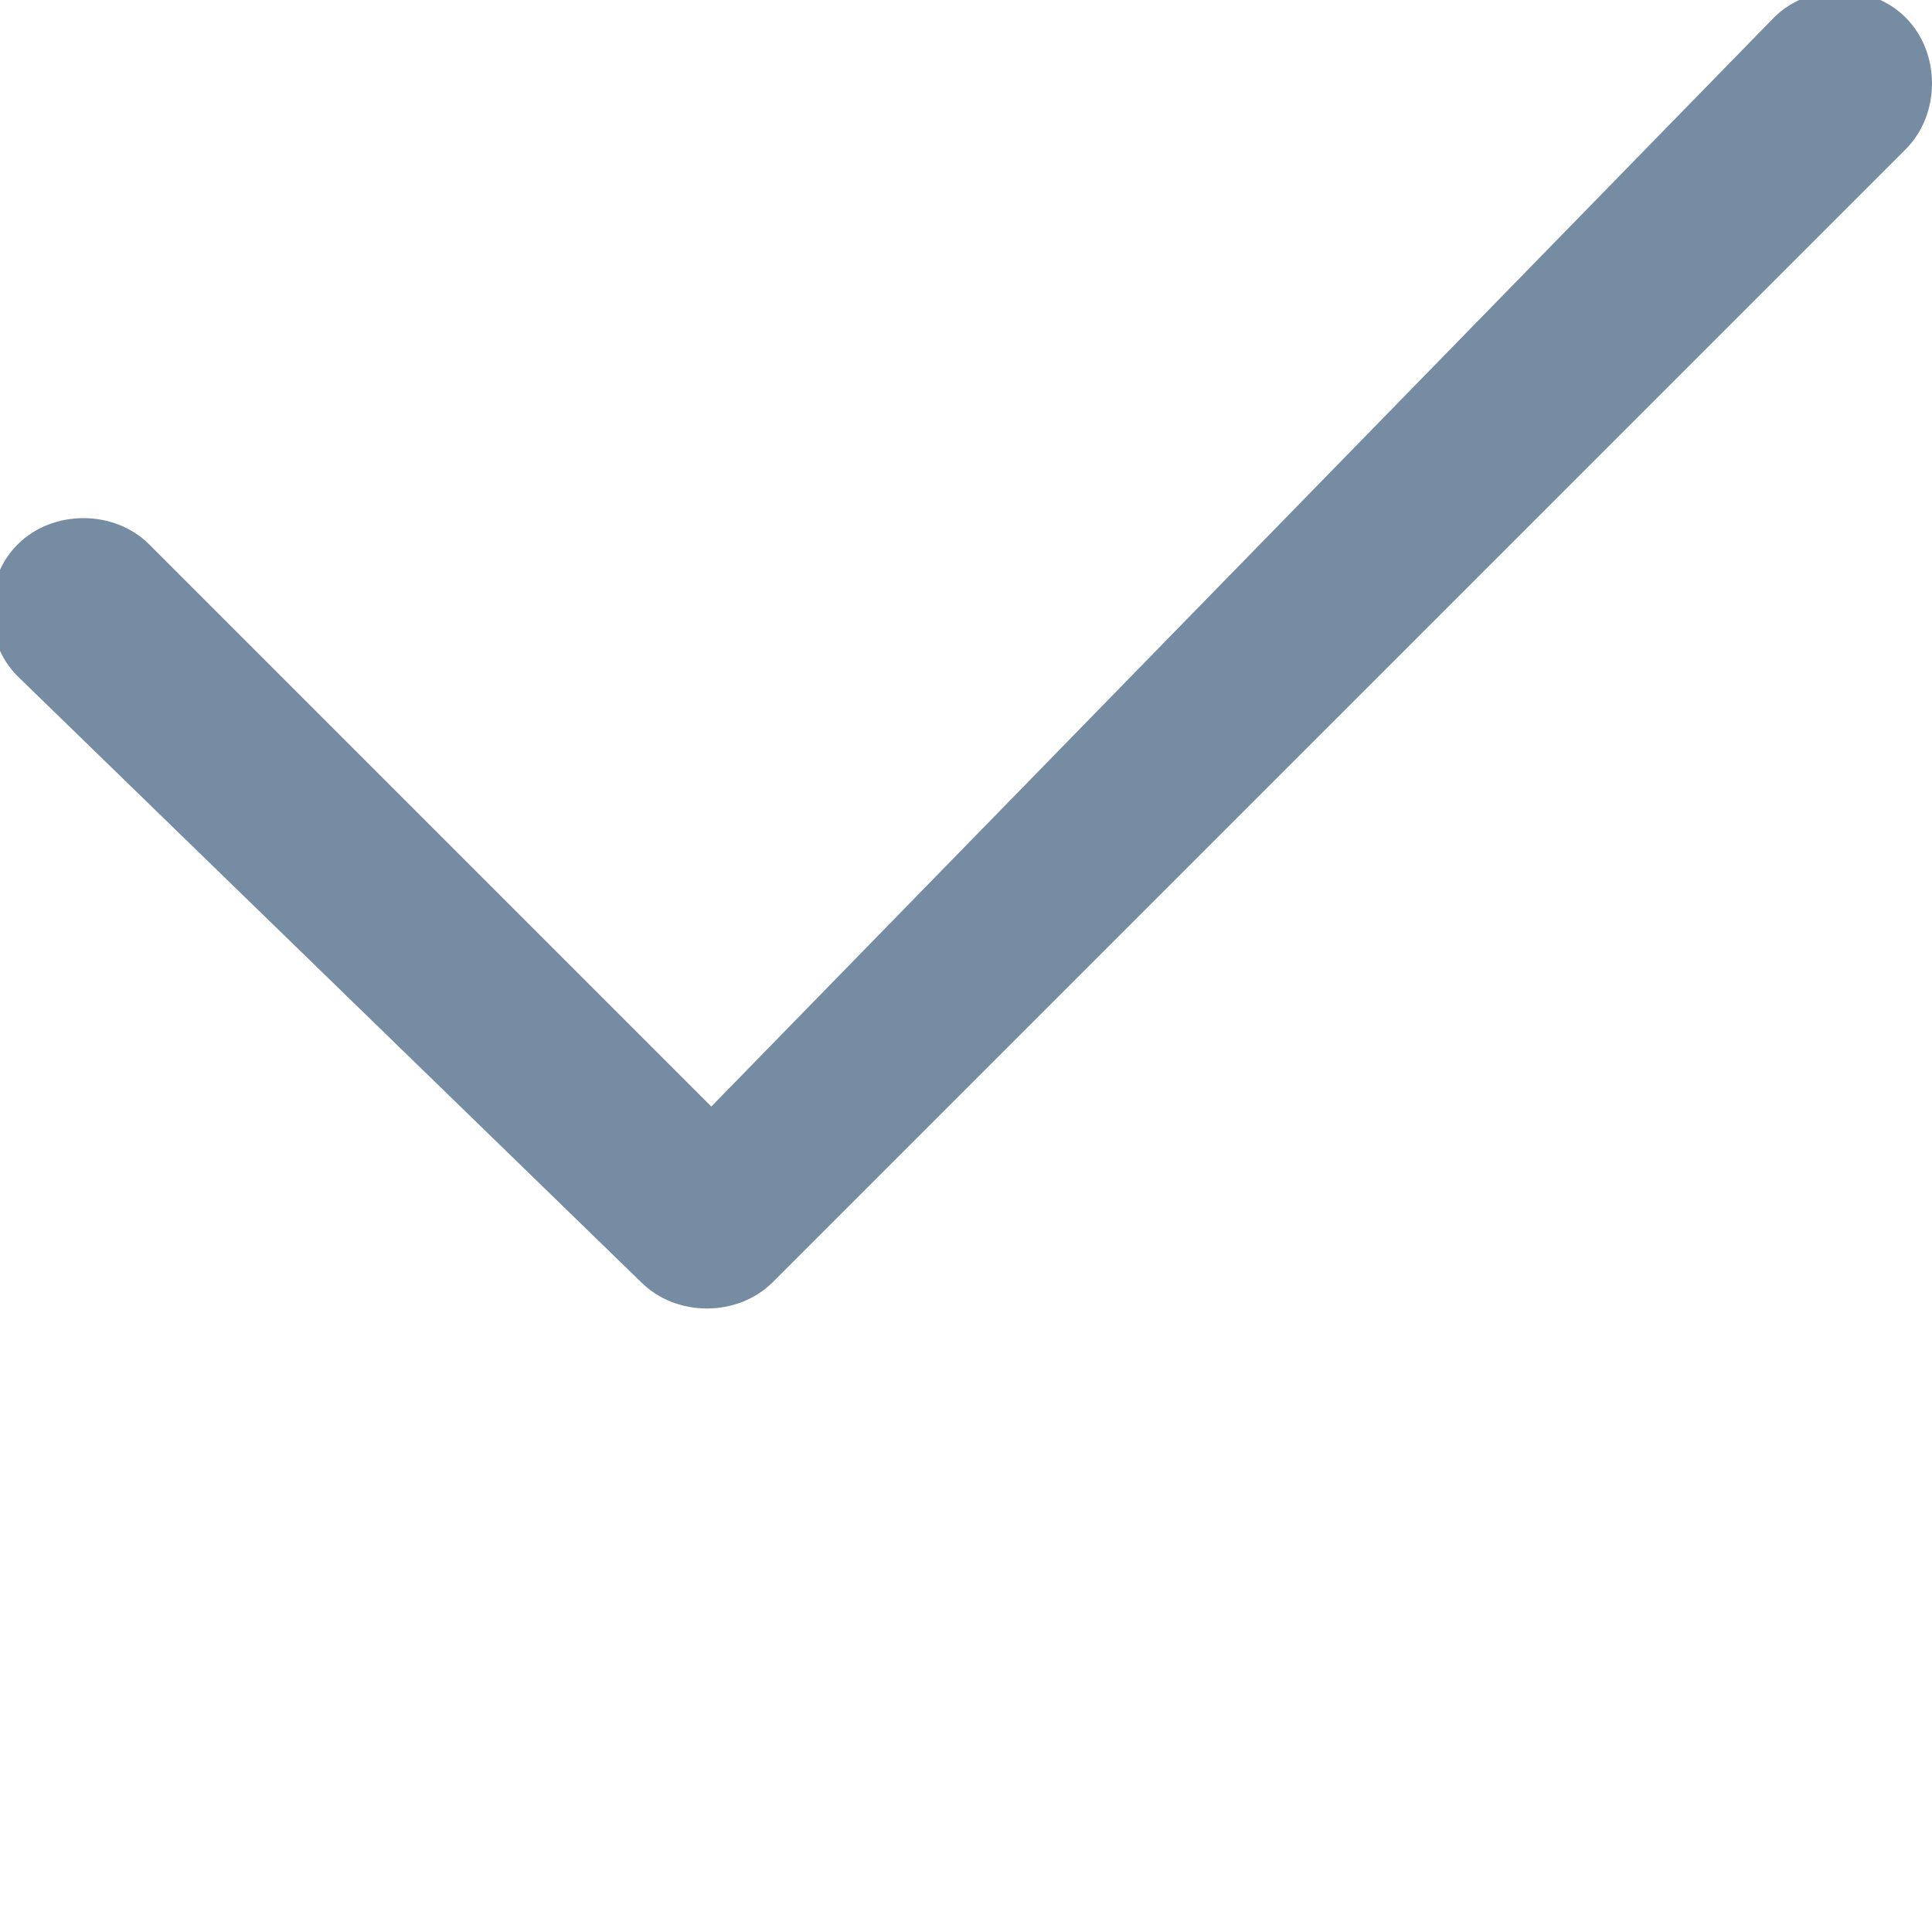 <?xml version="1.0" encoding="utf-8"?>
<!-- Generator: Adobe Illustrator 24.1.2, SVG Export Plug-In . SVG Version: 6.00 Build 0)  -->
<svg version="1.1" id="Ebene_1" xmlns="http://www.w3.org/2000/svg" xmlns:xlink="http://www.w3.org/1999/xlink" x="0px" y="0px"
	 viewBox="0 0 22 22" style="enable-background:new 0 0 22 22;" xml:space="preserve">
<style type="text/css">
	.st0{fill-rule:evenodd;clip-rule:evenodd;fill:#758CA3;}
</style>
<g>
	<path id="icons-default-basic-checkmark-line-a" class="st0" d="M1.7,6.2c-0.4-0.4-1.1-0.4-1.5,0s-0.4,1.1,0,1.5l7.1,6.9
		c0.4,0.4,1.1,0.4,1.5,0L21.7,1.7c0.4-0.4,0.4-1.1,0-1.5c-0.4-0.4-1.1-0.4-1.5,0L8.1,12.6L1.7,6.2z"/>
</g>
</svg>
